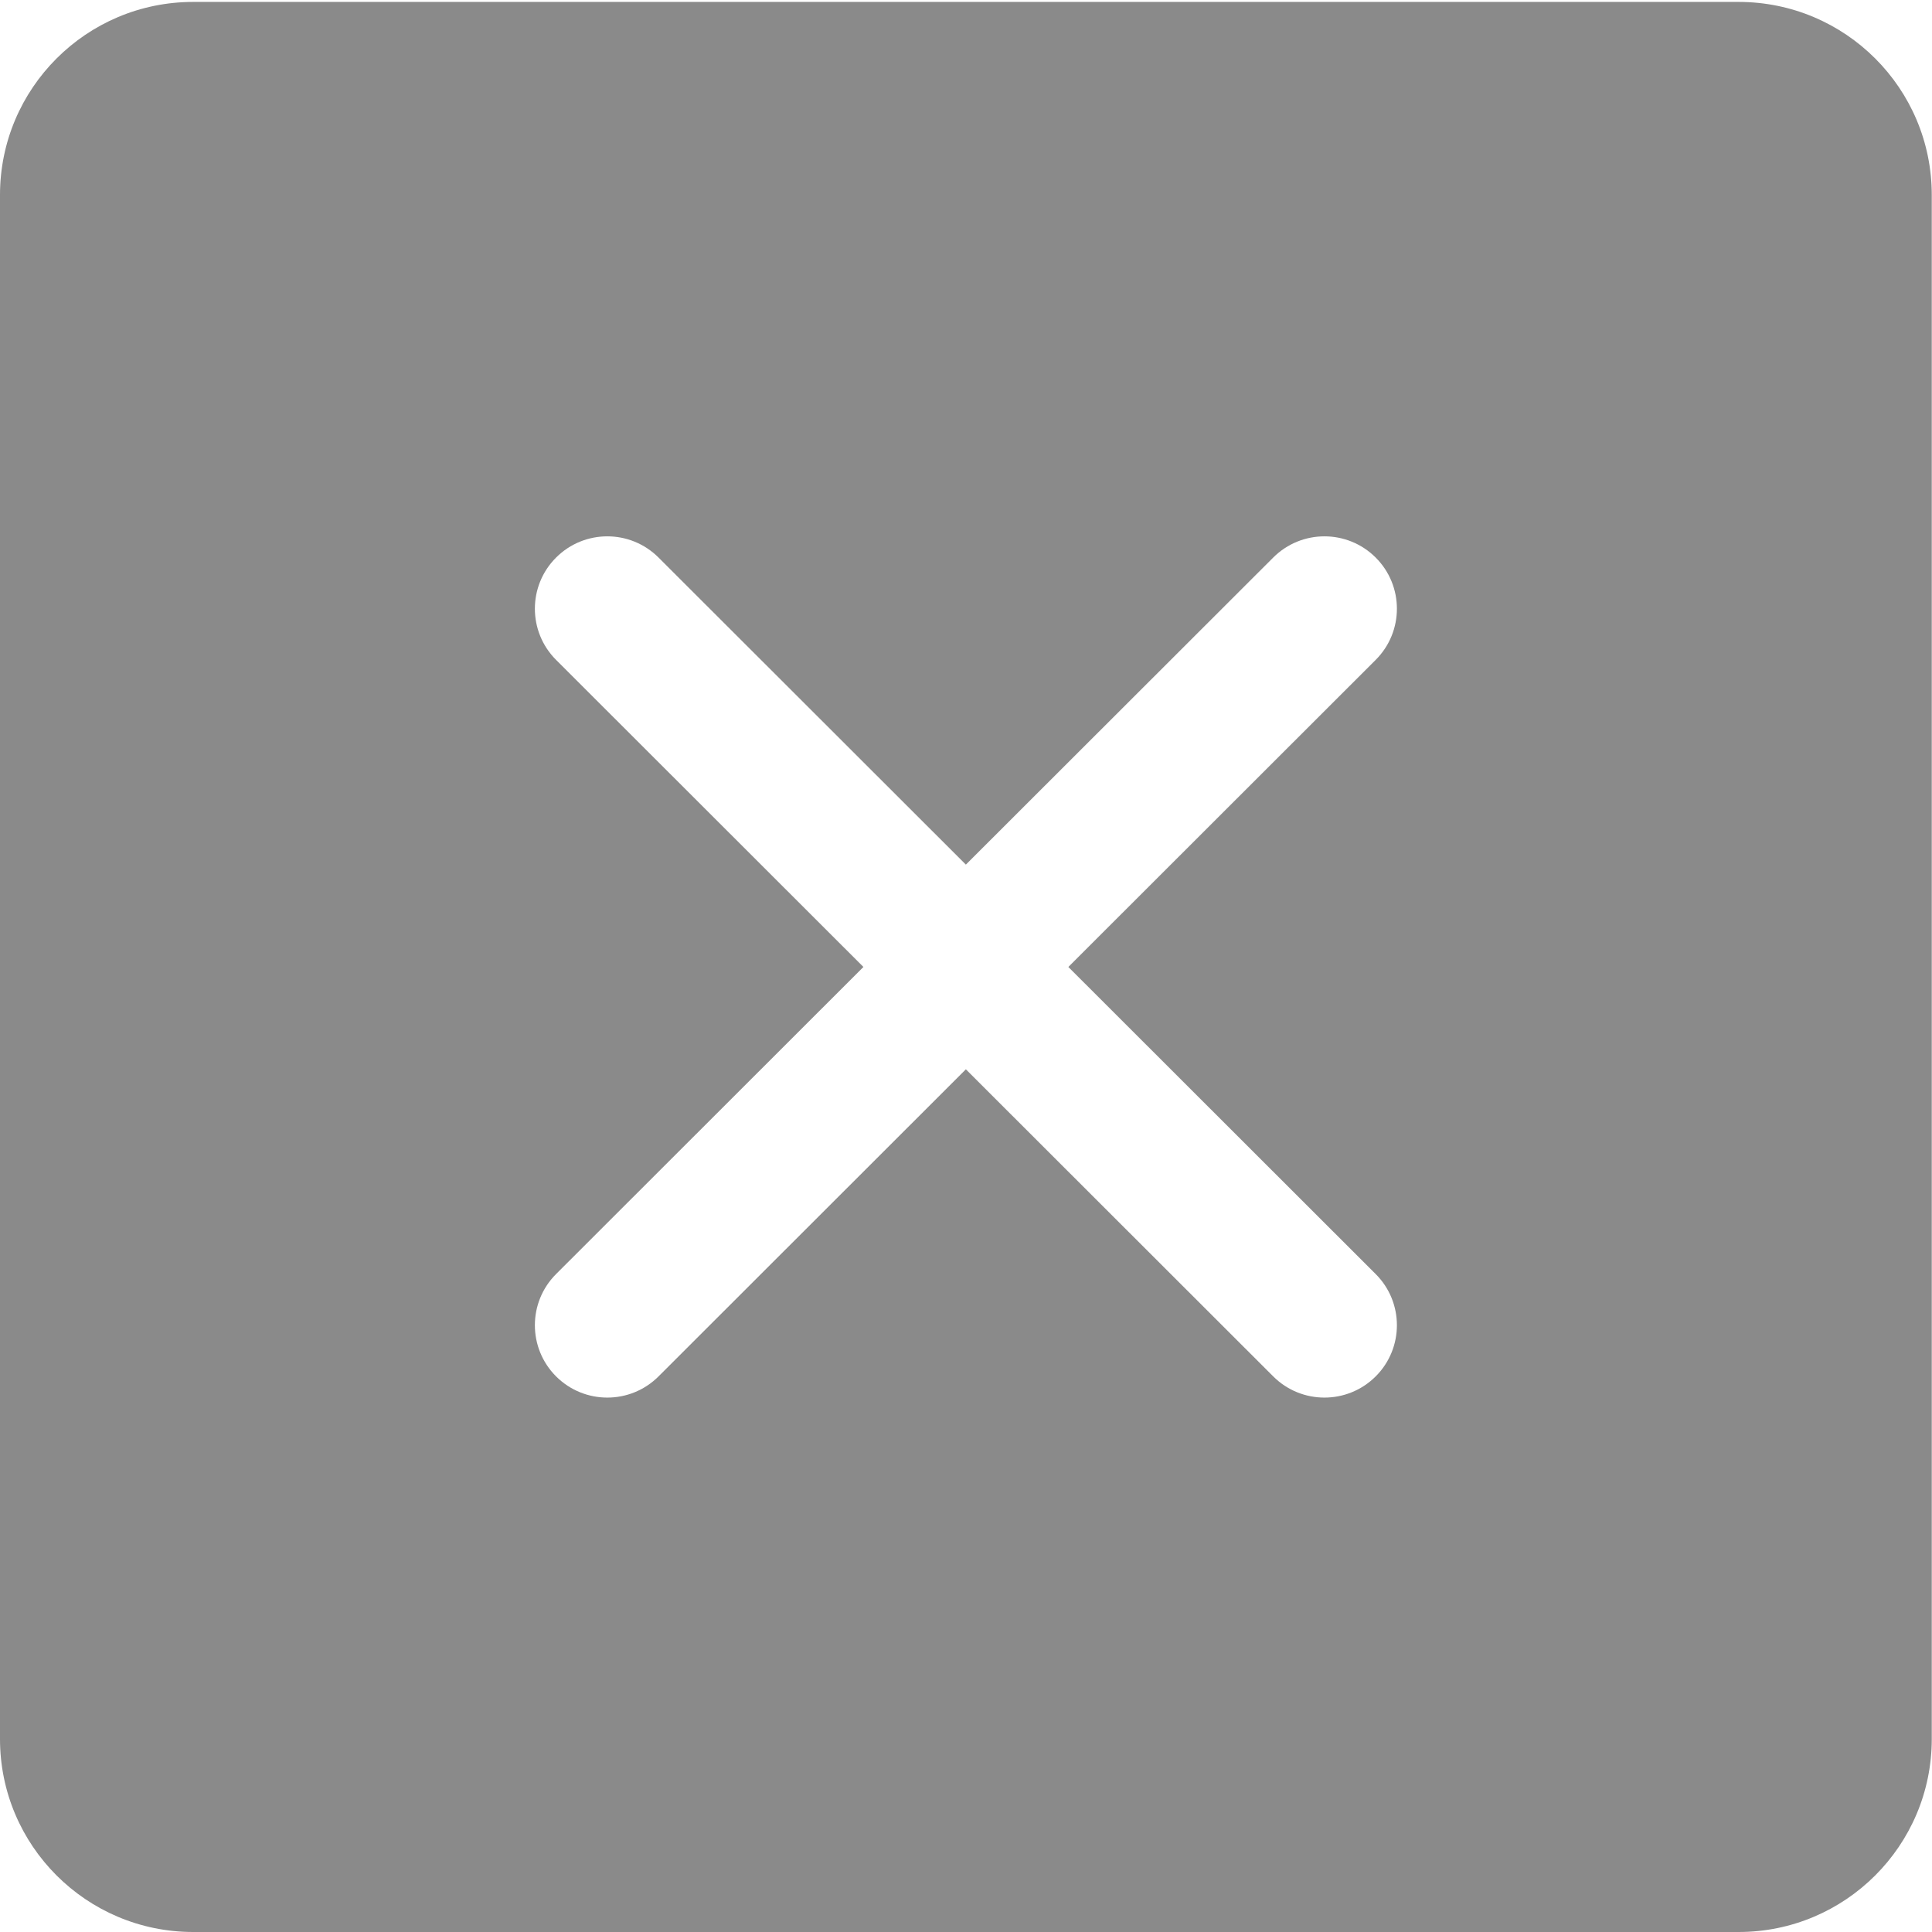 <?xml version="1.0" standalone="no"?><!DOCTYPE svg PUBLIC "-//W3C//DTD SVG 1.1//EN" "http://www.w3.org/Graphics/SVG/1.1/DTD/svg11.dtd"><svg t="1660185979844" class="icon" viewBox="0 0 1024 1024" version="1.1" xmlns="http://www.w3.org/2000/svg" p-id="15159" xmlns:xlink="http://www.w3.org/1999/xlink" width="200" height="200"><defs><style type="text/css">@font-face { font-family: "feedback-iconfont"; src: url("//at.alicdn.com/t/font_1031158_u69w8yhxdu.woff2?t=1630033759944") format("woff2"), url("//at.alicdn.com/t/font_1031158_u69w8yhxdu.woff?t=1630033759944") format("woff"), url("//at.alicdn.com/t/font_1031158_u69w8yhxdu.ttf?t=1630033759944") format("truetype"); }
</style></defs><path d="M349.037 729.521c-14.988 14.975-39.298 14.975-54.299 0-14.988-14.986-14.988-39.274 0-54.25 54.299-54.262 108.595-108.512 162.894-162.762l-162.894-162.749c-14.988-14.986-14.988-39.274 0-54.25 14.999-14.986 39.309-14.986 54.299 0l162.896 162.749c54.308-54.25 108.608-108.5 162.905-162.749 14.988-14.986 39.298-14.986 54.299 0 15.001 14.975 15.001 39.264 0 54.25l-162.896 162.749c54.3 54.25 108.597 108.5 162.896 162.762 15.001 14.975 15.001 39.264 0 54.25-15.001 14.975-39.309 14.975-54.299 0-54.299-54.25-108.597-108.512-162.905-162.762-54.299 54.25-108.597 108.512-162.896 162.762zM102.393 1024h819.101c56.536 0 102.382-45.804 102.382-102.302V103.321c0-56.499-45.845-102.302-102.382-102.302H102.393C45.845 1.019 0 46.824 0 103.321v818.376c0 56.499 45.845 102.302 102.393 102.302z" fill="#8a8a8a" p-id="15160"></path></svg>